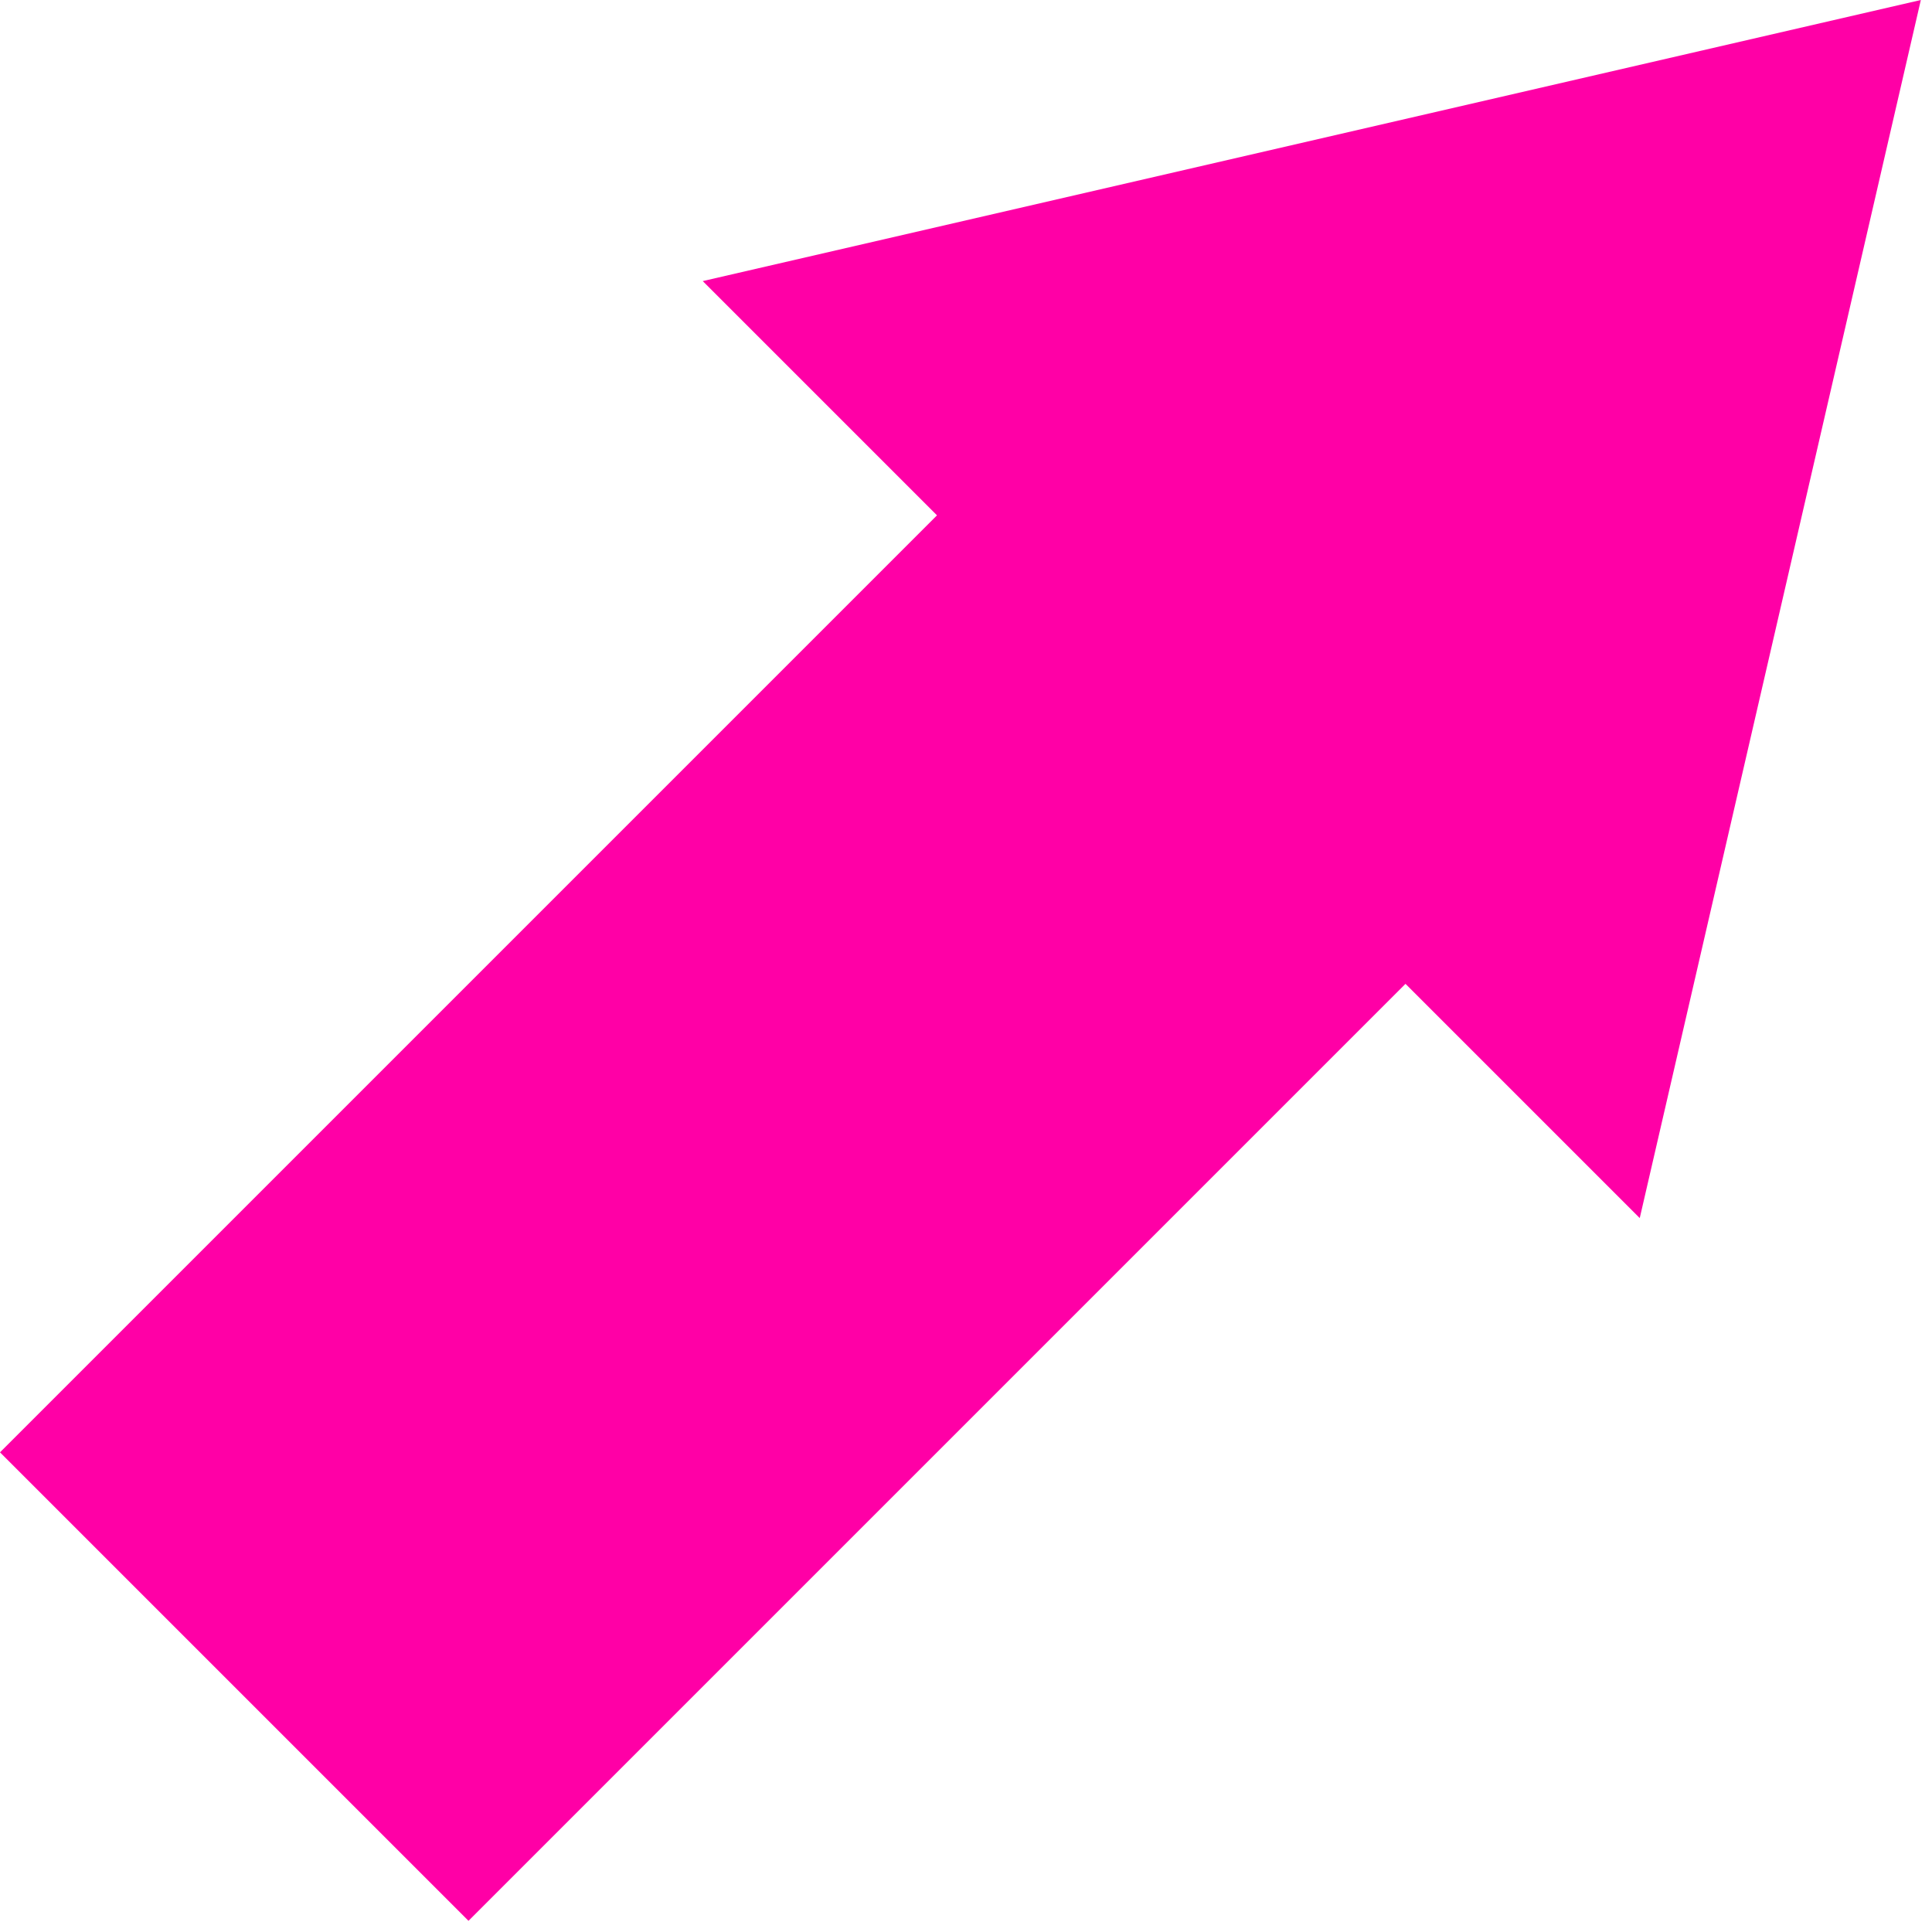 <svg xmlns="http://www.w3.org/2000/svg" width="81" height="81" viewBox="0 0 81 81">
  <g fill="none" fill-rule="evenodd" transform="translate(-10 -9)">
    <polygon fill="#FF00A6" points="49.284 30.606 39.463 20.785 90.532 9 78.747 60.069 68.926 50.248 29.642 89.532 10 69.89"/>
    <rect width="100" height="100"/>
  </g>
</svg>
